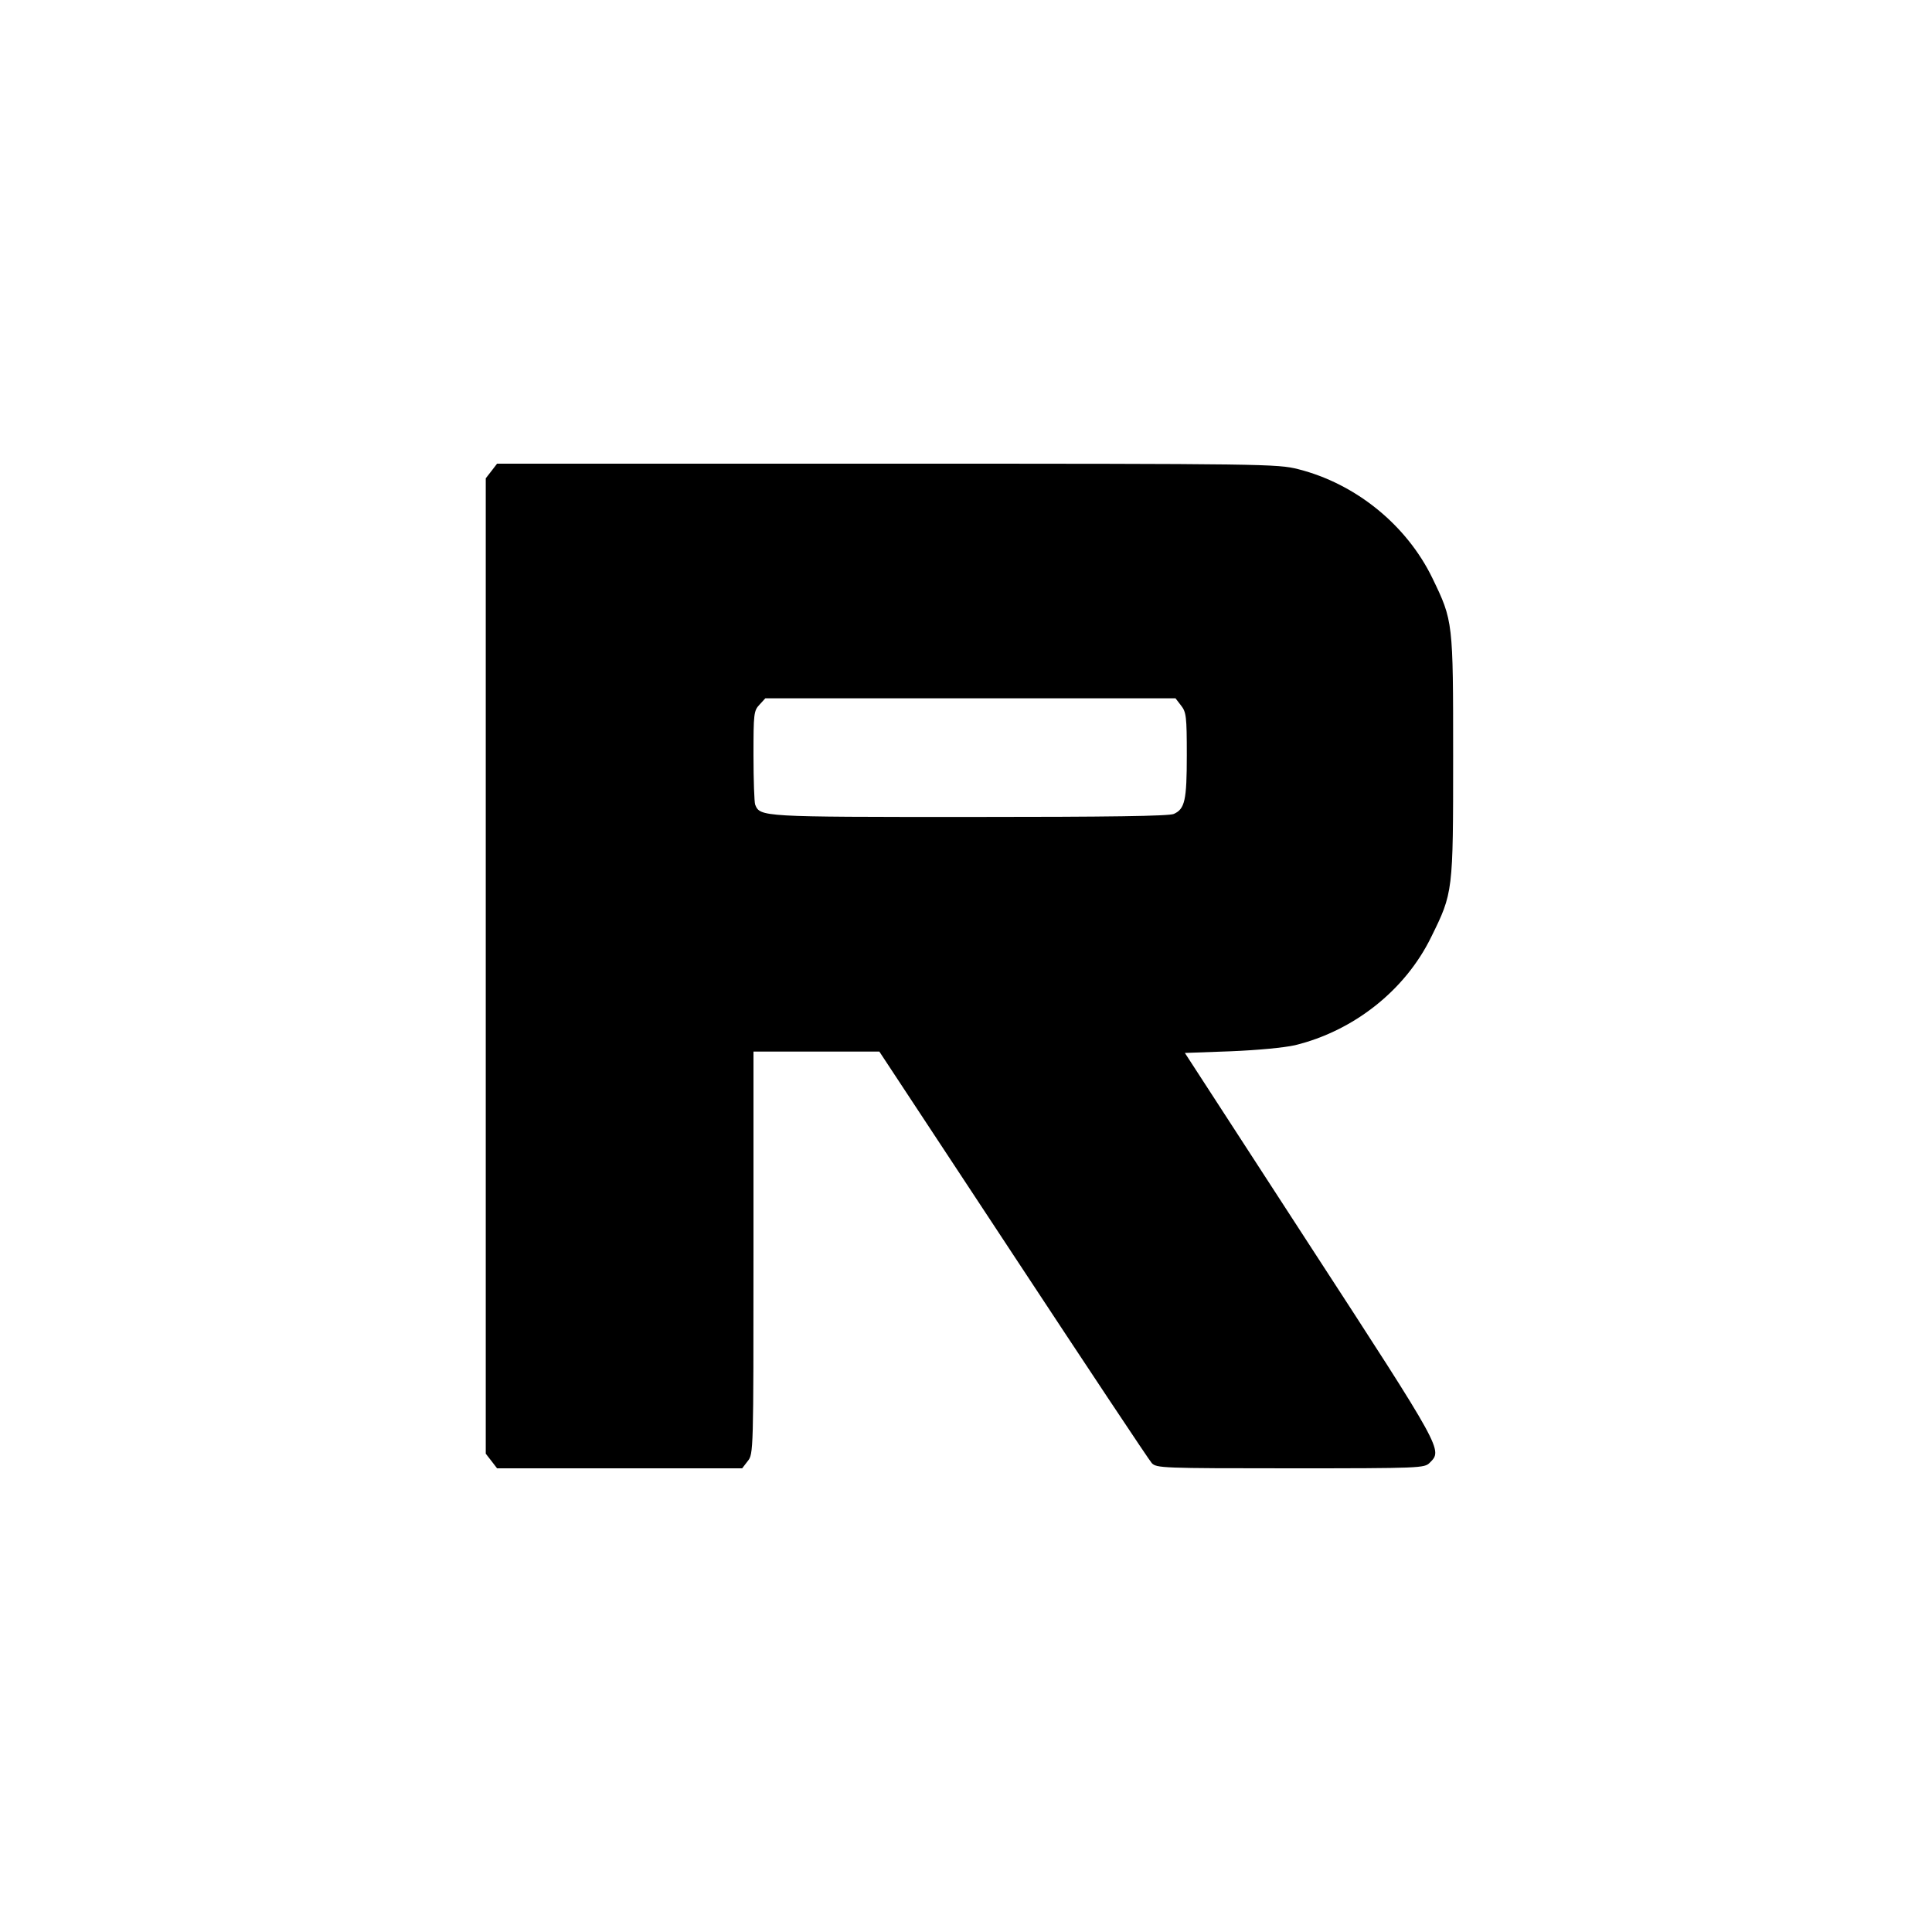 <?xml version="1.0" standalone="no"?>
<!DOCTYPE svg PUBLIC "-//W3C//DTD SVG 20010904//EN"
 "http://www.w3.org/TR/2001/REC-SVG-20010904/DTD/svg10.dtd">
<svg version="1.0" xmlns="http://www.w3.org/2000/svg"
 width="700pt" height="700pt" viewBox="0 0 700 700"
 preserveAspectRatio="xMidYMid meet">
<g transform="translate(0,700) scale(0.1,-0.1)"
fill="#000000" stroke="none">
<path d="M1781 5294 l-21 -27 0 -1767 0 -1767 21 -27 20 -26 444 0 444 0 20
26 c21 26 21 33 21 755 l0 729 228 0 228 0 485 -736 c266 -404 492 -744 502
-755 17 -18 37 -19 502 -19 472 0 486 1 505 20 47 47 51 41 -434 787 l-453
698 166 6 c98 4 193 13 233 22 213 52 399 199 493 391 80 162 80 163 80 656 0
488 0 490 -75 645 -93 192 -277 342 -486 395 -75 19 -117 20 -1490 20 l-1413
0 -20 -26z m2498 -850 c19 -24 21 -40 21 -180 0 -164 -7 -195 -47 -213 -17 -8
-236 -11 -739 -11 -757 0 -760 0 -778 45 -3 9 -6 89 -6 178 0 151 1 162 22
184 l21 23 743 0 743 0 20 -26z"/>
</g>
</svg>
